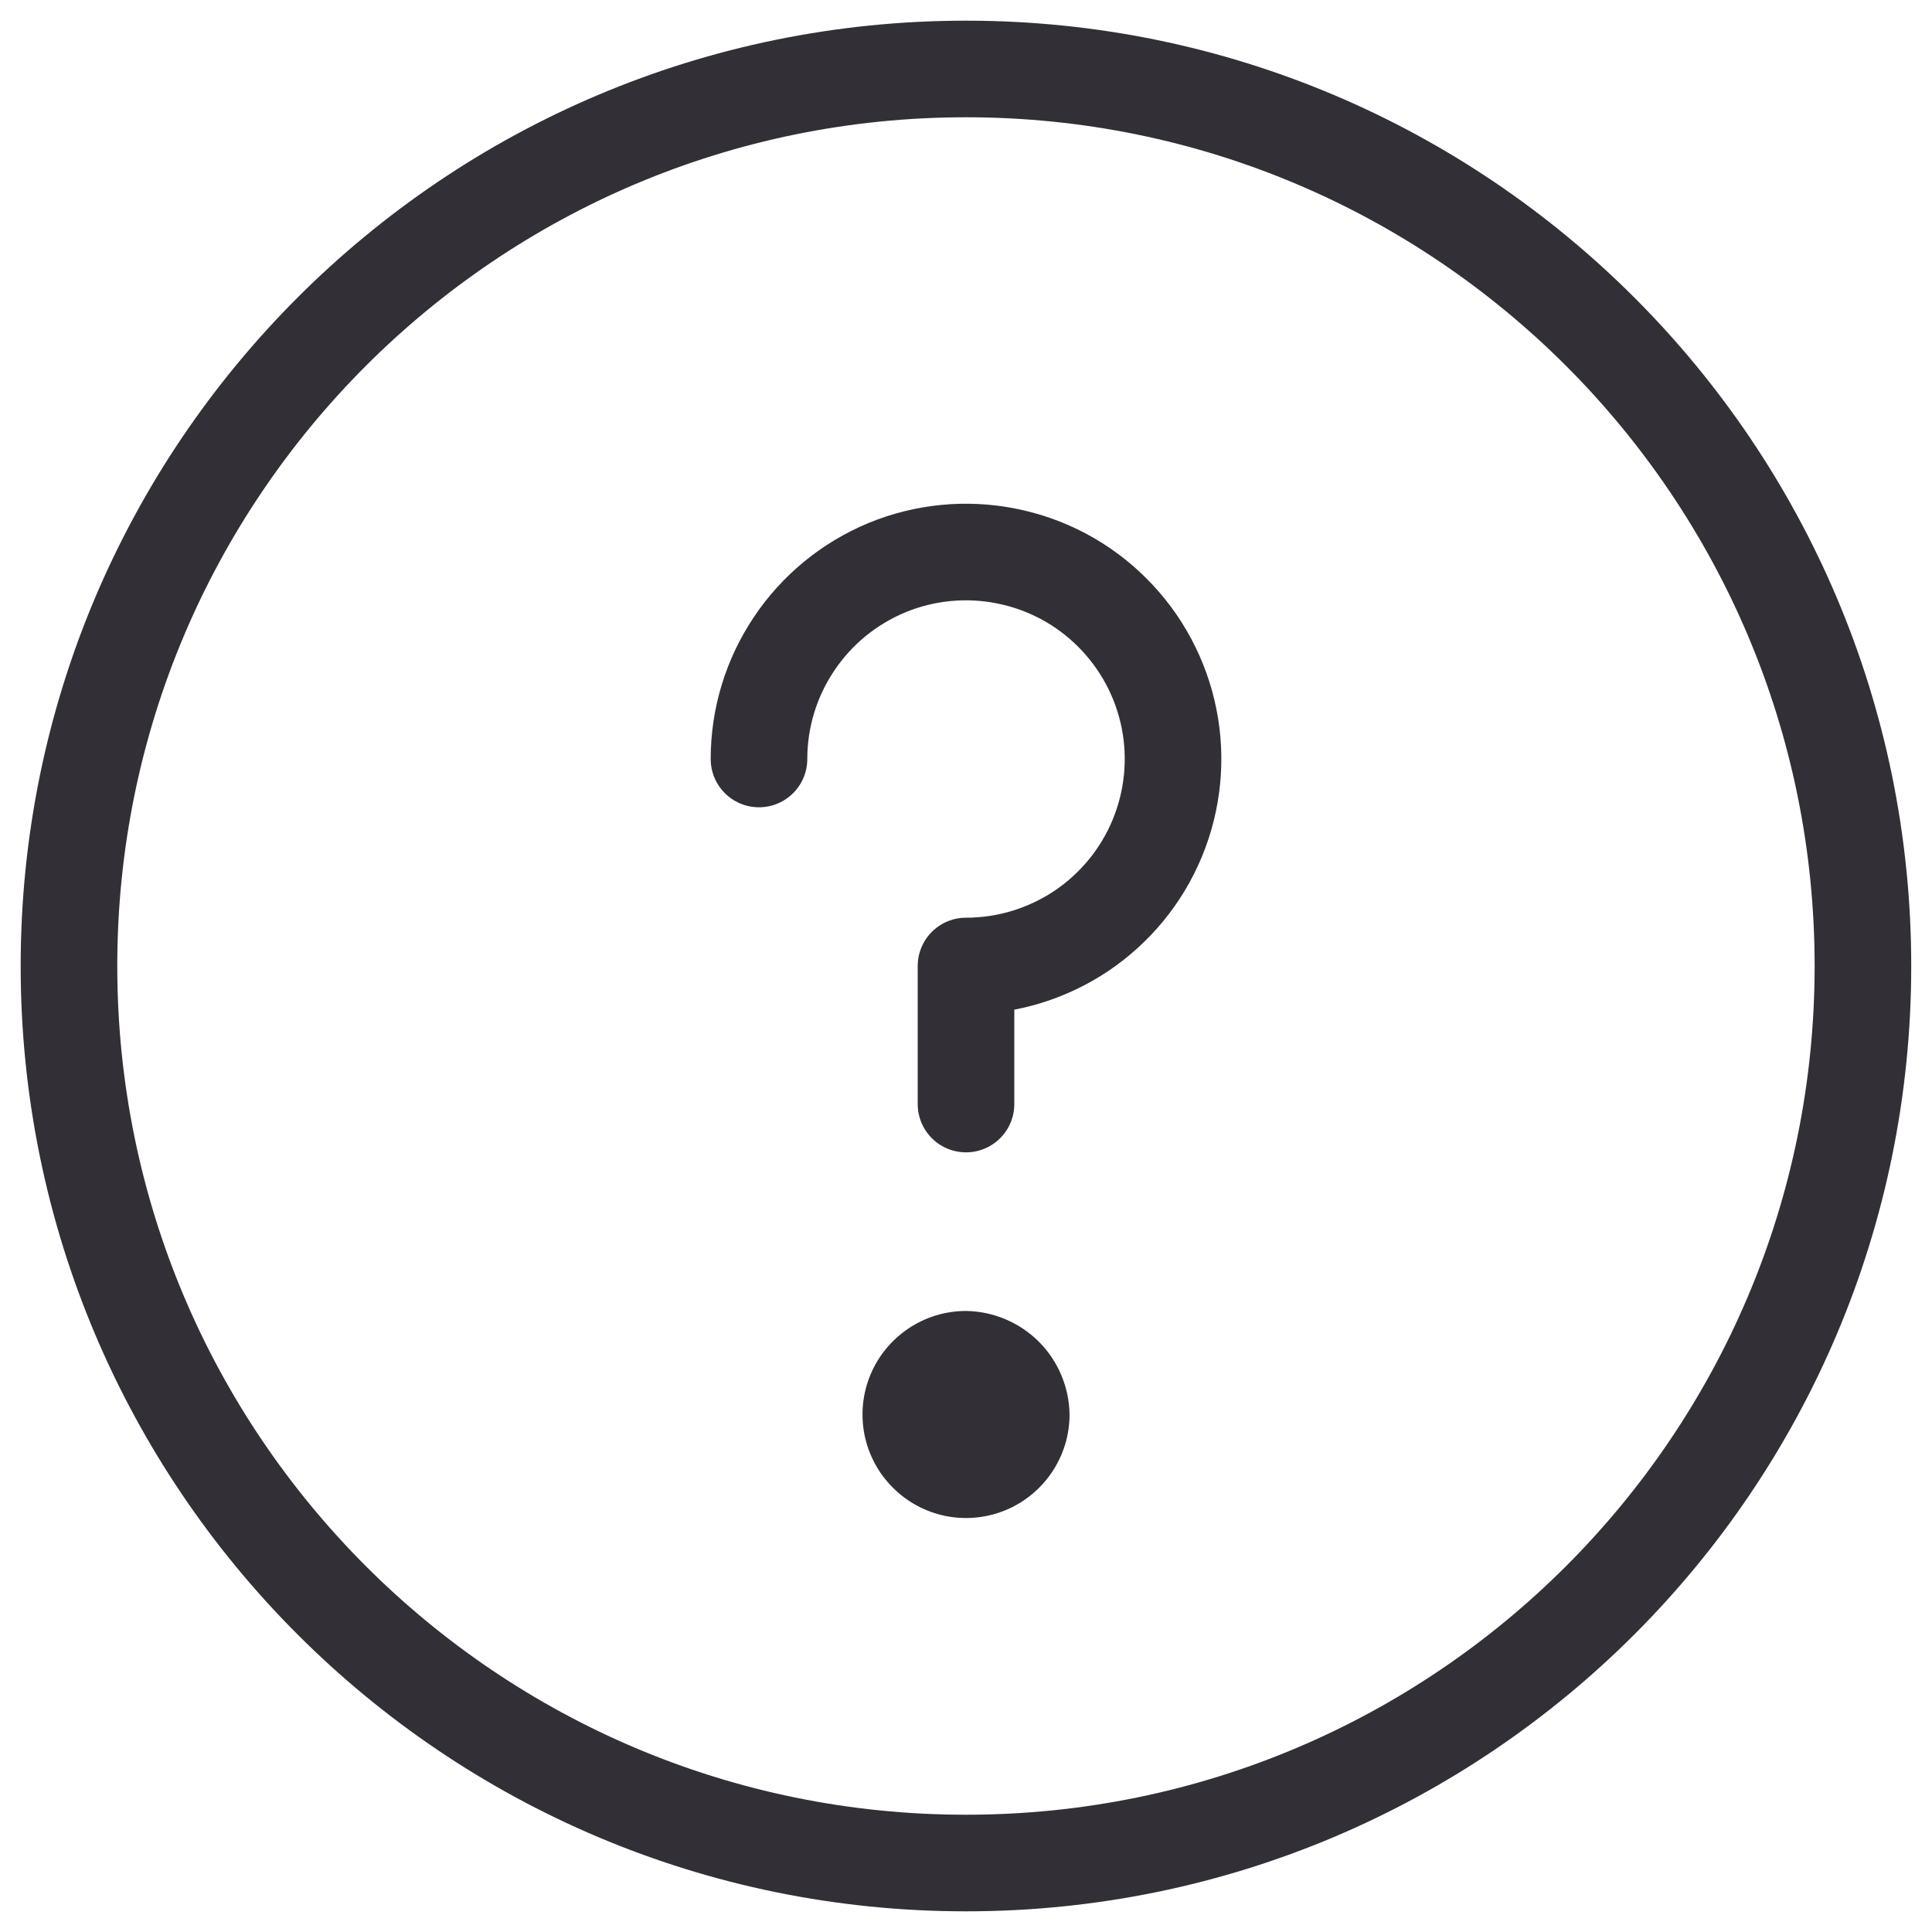 <svg width="20" height="20" viewBox="0 0 20 20" fill="none" xmlns="http://www.w3.org/2000/svg">
<g clip-path="url(#clip0_1676_4833)">
<path d="M10 19.286C15.128 19.286 19.285 15.128 19.285 10C19.285 4.872 15.128 0.714 10 0.714C4.871 0.714 0.714 4.872 0.714 10C0.714 15.128 4.871 19.286 10 19.286Z" stroke="#322F37" stroke-linecap="round" stroke-linejoin="round"/>
<path d="M7.857 7.857C7.857 7.433 7.983 7.019 8.219 6.667C8.454 6.314 8.789 6.04 9.18 5.877C9.572 5.715 10.003 5.673 10.418 5.756C10.834 5.838 11.216 6.042 11.515 6.342C11.815 6.642 12.019 7.023 12.102 7.439C12.185 7.855 12.142 8.286 11.98 8.677C11.818 9.069 11.543 9.403 11.191 9.639C10.838 9.874 10.424 10 10 10V11.429" stroke="#322F37" stroke-linecap="round" stroke-linejoin="round"/>
<path d="M10 13.571C9.788 13.571 9.581 13.634 9.405 13.752C9.229 13.87 9.091 14.037 9.01 14.233C8.929 14.428 8.908 14.644 8.949 14.852C8.991 15.06 9.093 15.251 9.243 15.4C9.392 15.55 9.583 15.652 9.791 15.694C9.999 15.735 10.214 15.714 10.41 15.633C10.606 15.552 10.773 15.414 10.891 15.238C11.009 15.062 11.072 14.855 11.072 14.643C11.068 14.36 10.954 14.089 10.754 13.889C10.553 13.689 10.283 13.575 10 13.571Z" fill="#322F37"/>
</g>
<defs>
<clipPath id="clip0_1676_4833">
<rect width="20" height="20" fill="white"/>
</clipPath>
</defs>
</svg>
